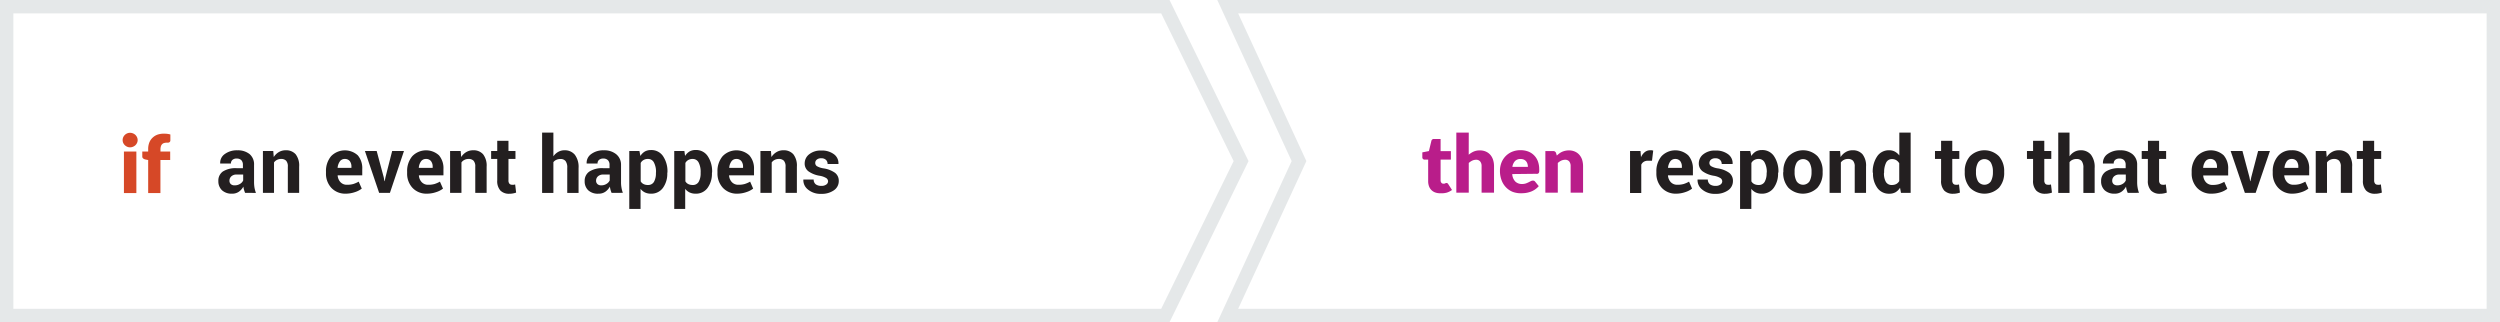 <svg id="containers" xmlns="http://www.w3.org/2000/svg" viewBox="0 0 561 72.3"><defs><style>.cls-1{fill:#e5e8e9}.cls-3{fill:#231f20}</style></defs><path id="container-l" class="cls-1" d="M262.44 72.3H0V0h262.44l17.73 36.15zM3 69.3h257.57l16.26-33.15L260.57 3H3z"/><path id="if" d="M30.6 34v9.33h-2.79V34zm.29-2.56a1.52 1.52 0 0 1-.14.63 1.82 1.82 0 0 1-.36.51 1.84 1.84 0 0 1-.55.35 1.65 1.65 0 0 1-.66.13 1.53 1.53 0 0 1-.64-.13 1.88 1.88 0 0 1-.53-.35 1.82 1.82 0 0 1-.36-.51 1.62 1.62 0 0 1 0-1.27 1.73 1.73 0 0 1 .36-.52 1.69 1.69 0 0 1 .53-.35 1.53 1.53 0 0 1 .64-.13 1.79 1.79 0 0 1 1.21.48 1.73 1.73 0 0 1 .36.52 1.53 1.53 0 0 1 .14.64zm2.36 11.89v-7.42l-.61-.12a1.27 1.27 0 0 1-.51-.23.54.54 0 0 1-.2-.45V34h1.32v-.53A4 4 0 0 1 33.5 32a3 3 0 0 1 .74-1.1 3.11 3.11 0 0 1 1.18-.71A4.49 4.49 0 0 1 37 30a4 4 0 0 1 .63.05 3.61 3.61 0 0 1 .6.13v1.35a.52.52 0 0 1-.07.24.44.44 0 0 1-.17.16.83.83 0 0 1-.22.08.91.91 0 0 1-.23 0 2.62 2.62 0 0 0-.66.07 1 1 0 0 0-.48.26 1.05 1.05 0 0 0-.29.48 2.37 2.37 0 0 0-.1.76V34h2.18v1.91H36v7.41z" fill="#d64827"/><g id="text-left"><path class="cls-3" d="M55 43.28a6.8 6.8 0 0 1-.24-.68 3.62 3.62 0 0 1-.14-.73 3.52 3.52 0 0 1-1 1.14 2.57 2.57 0 0 1-1.52.45 3.17 3.17 0 0 1-2.28-.76 2.74 2.74 0 0 1-.82-2.07 2.48 2.48 0 0 1 1-2.14 5.35 5.35 0 0 1 3.1-.75h1.41V37a1.5 1.5 0 0 0-.35-1.05 1.39 1.39 0 0 0-1-.37 1.37 1.37 0 0 0-1 .3 1.05 1.05 0 0 0-.34.82h-2.41v-.06a2.38 2.38 0 0 1 1-2.05 4.54 4.54 0 0 1 2.87-.86 4.18 4.18 0 0 1 2.73.85 3 3 0 0 1 1 2.44v3.87a8 8 0 0 0 .1 1.24 7.16 7.16 0 0 0 .32 1.16zm-2.32-1.69a2.17 2.17 0 0 0 1.19-.33 1.69 1.69 0 0 0 .7-.77v-1.32h-1.44a1.66 1.66 0 0 0-1.22.4 1.3 1.3 0 0 0-.42 1 1 1 0 0 0 .31.75 1.22 1.22 0 0 0 .85.27zM61.32 33.89l.11 1.35a3.41 3.41 0 0 1 1.15-1.12 3 3 0 0 1 1.54-.4 2.85 2.85 0 0 1 2.22.89 4.14 4.14 0 0 1 .79 2.8v5.87h-2.54v-5.87a1.87 1.87 0 0 0-.38-1.34 1.5 1.5 0 0 0-1.15-.4 1.87 1.87 0 0 0-.9.21 1.75 1.75 0 0 0-.67.57v6.83H59v-9.39zM77.6 43.46a4.25 4.25 0 0 1-3.24-1.3 4.66 4.66 0 0 1-1.21-3.31v-.34a5.18 5.18 0 0 1 1.14-3.45 4.31 4.31 0 0 1 6-.2 4.43 4.43 0 0 1 1 3.1v1.38h-5.52a2.38 2.38 0 0 0 .62 1.52 1.91 1.91 0 0 0 1.49.6 5 5 0 0 0 1.4-.17 6.38 6.38 0 0 0 1.21-.53l.69 1.56a4.79 4.79 0 0 1-1.5.78 6.43 6.43 0 0 1-2.08.36zm-.22-7.79a1.31 1.31 0 0 0-1.11.54 2.89 2.89 0 0 0-.51 1.41v.05h3.1v-.23a2 2 0 0 0-.37-1.29 1.36 1.36 0 0 0-1.11-.48zM86.11 39.78l.16.87h.06l.17-.87 1.5-5.89h2.65l-3.15 9.39h-2.42l-3.19-9.39h2.64zM95.81 43.46a4.25 4.25 0 0 1-3.24-1.3 4.66 4.66 0 0 1-1.21-3.31v-.34a5.14 5.14 0 0 1 1.15-3.45 4.29 4.29 0 0 1 6-.2 4.43 4.43 0 0 1 1 3.1v1.38H94a2.38 2.38 0 0 0 .62 1.52 1.91 1.91 0 0 0 1.49.6 5 5 0 0 0 1.4-.17 6.38 6.38 0 0 0 1.21-.53l.69 1.56a4.79 4.79 0 0 1-1.5.78 6.43 6.43 0 0 1-2.1.36zm-.22-7.79a1.31 1.31 0 0 0-1.11.54 2.79 2.79 0 0 0-.5 1.41v.05h3.11v-.23a2 2 0 0 0-.38-1.29 1.36 1.36 0 0 0-1.12-.48zM103.38 33.89l.11 1.35a3.41 3.41 0 0 1 1.15-1.12 3 3 0 0 1 1.54-.4 2.83 2.83 0 0 1 2.22.89 4.14 4.14 0 0 1 .8 2.8v5.87h-2.55v-5.87a1.87 1.87 0 0 0-.38-1.34 1.5 1.5 0 0 0-1.15-.4 1.87 1.87 0 0 0-.9.21 1.75 1.75 0 0 0-.67.57v6.83H101v-9.39zM114.1 31.6v2.29h1.57v1.78h-1.57v4.78a1.12 1.12 0 0 0 .22.78.78.78 0 0 0 .61.23 1.78 1.78 0 0 0 .34 0 2.46 2.46 0 0 0 .33-.07l.22 1.83a4.24 4.24 0 0 1-.74.19 4 4 0 0 1-.79.07 2.69 2.69 0 0 1-2-.72 3.16 3.16 0 0 1-.71-2.28v-4.81h-1.37v-1.78h1.37V31.6zM124.18 35.08a3.24 3.24 0 0 1 1.09-1 2.83 2.83 0 0 1 1.42-.36 2.89 2.89 0 0 1 2.3 1 4.53 4.53 0 0 1 .84 3v5.57h-2.54v-5.6a2.4 2.4 0 0 0-.38-1.55 1.41 1.41 0 0 0-1.15-.46 2.07 2.07 0 0 0-.92.19 1.7 1.7 0 0 0-.66.52v6.9h-2.53V29.75h2.53zM137.24 43.28a6.8 6.8 0 0 1-.24-.68 5.88 5.88 0 0 1-.14-.73 3.41 3.41 0 0 1-1 1.14 2.55 2.55 0 0 1-1.52.45 3.15 3.15 0 0 1-2.34-.76 2.74 2.74 0 0 1-.8-2.07 2.48 2.48 0 0 1 1.06-2.14 5.35 5.35 0 0 1 3.1-.75h1.42V37a1.45 1.45 0 0 0-.36-1.05 1.39 1.39 0 0 0-1.05-.37 1.37 1.37 0 0 0-.95.3 1 1 0 0 0-.33.82h-2.45v-.06a2.39 2.39 0 0 1 1-2.05 4.5 4.5 0 0 1 2.87-.86 4.18 4.18 0 0 1 2.73.85 3 3 0 0 1 1.12 2.42v3.87a6.92 6.92 0 0 0 .1 1.24 6.23 6.23 0 0 0 .31 1.16zm-2.31-1.69a2.14 2.14 0 0 0 1.18-.33 1.78 1.78 0 0 0 .71-.77v-1.32h-1.42a1.69 1.69 0 0 0-1.22.4 1.3 1.3 0 0 0-.42 1 1 1 0 0 0 .32.75 1.2 1.2 0 0 0 .85.27zM149.74 38.85a5.38 5.38 0 0 1-1 3.34 3.19 3.19 0 0 1-2.69 1.27 3 3 0 0 1-1.31-.27 2.72 2.72 0 0 1-1-.81v4.5h-2.53v-13h2.28l.21 1.12a3.11 3.11 0 0 1 1-1 2.75 2.75 0 0 1 1.37-.33 3.14 3.14 0 0 1 2.71 1.36 6.09 6.09 0 0 1 1 3.58zm-2.53-.2a4.46 4.46 0 0 0-.45-2.15 1.44 1.44 0 0 0-1.35-.83 1.84 1.84 0 0 0-1 .24 1.63 1.63 0 0 0-.64.66v4.12a1.51 1.51 0 0 0 .64.61 2.07 2.07 0 0 0 1 .21 1.47 1.47 0 0 0 1.35-.72 3.9 3.9 0 0 0 .43-2zM159.76 38.85a5.38 5.38 0 0 1-1 3.34 3.17 3.17 0 0 1-2.69 1.27 3 3 0 0 1-1.31-.27 2.72 2.72 0 0 1-1-.81v4.5h-2.46v-13h2.28l.15 1.11a3.11 3.11 0 0 1 1-1 2.72 2.72 0 0 1 1.37-.33 3.11 3.11 0 0 1 2.7 1.36 6.09 6.09 0 0 1 1 3.58zm-2.53-.2a4.58 4.58 0 0 0-.44-2.15 1.46 1.46 0 0 0-1.35-.83 1.87 1.87 0 0 0-1 .24 1.69 1.69 0 0 0-.64.66v4.12a1.56 1.56 0 0 0 .64.61 2.13 2.13 0 0 0 1 .21 1.45 1.45 0 0 0 1.35-.72 3.8 3.8 0 0 0 .43-2zM165.48 43.46a4.27 4.27 0 0 1-3.25-1.3 4.7 4.7 0 0 1-1.23-3.31v-.34a5.14 5.14 0 0 1 1.15-3.45 4.29 4.29 0 0 1 6-.2 4.43 4.43 0 0 1 1.05 3.1v1.38h-5.6a2.44 2.44 0 0 0 .62 1.52 1.94 1.94 0 0 0 1.5.6 4.92 4.92 0 0 0 1.39-.17 6.45 6.45 0 0 0 1.22-.53l.68 1.56a4.79 4.79 0 0 1-1.5.78 6.36 6.36 0 0 1-2.03.36zm-.23-7.79a1.31 1.31 0 0 0-1.11.54 2.79 2.79 0 0 0-.5 1.41v.05h3.1v-.23a2 2 0 0 0-.38-1.29 1.36 1.36 0 0 0-1.11-.48zM173 33.89l.11 1.35a3.44 3.44 0 0 1 1.16-1.12 2.94 2.94 0 0 1 1.53-.4 2.83 2.83 0 0 1 2.22.89 4.14 4.14 0 0 1 .8 2.8v5.87h-2.54v-5.87a1.92 1.92 0 0 0-.38-1.34 1.53 1.53 0 0 0-1.16-.4 1.93 1.93 0 0 0-.9.21 1.83 1.83 0 0 0-.67.57v6.83h-2.53v-9.39zM185.82 40.69a.89.89 0 0 0-.4-.72 4.09 4.09 0 0 0-1.5-.53 6 6 0 0 1-2.51-1 2.17 2.17 0 0 1-.84-1.81 2.57 2.57 0 0 1 1-2 4.1 4.1 0 0 1 2.72-.85 4.49 4.49 0 0 1 2.86.84 2.48 2.48 0 0 1 1 2.13v.05h-2.44a1.24 1.24 0 0 0-.36-.92 1.43 1.43 0 0 0-1.06-.36 1.42 1.42 0 0 0-1 .3.93.93 0 0 0-.35.75.85.85 0 0 0 .36.71 4.09 4.09 0 0 0 1.5.5 6 6 0 0 1 2.58 1 2.24 2.24 0 0 1 .84 1.85 2.47 2.47 0 0 1-1.09 2.07 4.71 4.71 0 0 1-2.86.8 4.37 4.37 0 0 1-3-1 2.66 2.66 0 0 1-1-2.16v-.06h2.32a1.31 1.31 0 0 0 .49 1.1 2.07 2.07 0 0 0 1.22.33 1.78 1.78 0 0 0 1.07-.27.9.9 0 0 0 .45-.75z"/></g><path id="container-r" class="cls-1" d="M561 72.3H273.16l16.69-36.15L273.16 0H561zm-283.16-3H558V3H277.84l15.31 33.15z"/><path id="then" d="M323.22 43.37a3.28 3.28 0 0 1-1.18-.19 2.3 2.3 0 0 1-1.38-1.41 3.29 3.29 0 0 1-.18-1.12v-4.83h-.79a.5.5 0 0 1-.37-.14.53.53 0 0 1-.15-.41v-1.08l1.48-.29.55-2.28a.55.55 0 0 1 .61-.43h1.46v2.73h2.31v1.9h-2.31v4.64a.84.84 0 0 0 .16.53.5.5 0 0 0 .45.22.65.65 0 0 0 .26 0 .75.75 0 0 0 .18-.07l.14-.07a.41.41 0 0 1 .16 0 .32.32 0 0 1 .2.06.73.73 0 0 1 .16.18l.85 1.32a3.78 3.78 0 0 1-1.22.61 4.63 4.63 0 0 1-1.39.13zm6.36-8.65a4.7 4.7 0 0 1 1.09-.7 3.41 3.41 0 0 1 1.41-.27 3.27 3.27 0 0 1 1.36.27 2.8 2.8 0 0 1 1 .74 3.19 3.19 0 0 1 .61 1.12 4.64 4.64 0 0 1 .21 1.42v5.93h-2.79V37.3a1.59 1.59 0 0 0-.32-1.07 1.13 1.13 0 0 0-.92-.38 2.08 2.08 0 0 0-.86.19 3.47 3.47 0 0 0-.78.53v6.66h-2.79V29.76h2.79zm13.28 2.72a2.3 2.3 0 0 0-.09-.64 1.69 1.69 0 0 0-.28-.57 1.47 1.47 0 0 0-.51-.4 1.75 1.75 0 0 0-.76-.15 1.66 1.66 0 0 0-1.24.45 2.36 2.36 0 0 0-.6 1.31zm-3.51 1.62a2.56 2.56 0 0 0 .71 1.7 2.1 2.1 0 0 0 1.48.53 2.66 2.66 0 0 0 .84-.12 5.27 5.27 0 0 0 .62-.26l.51-.26a1 1 0 0 1 .48-.12.57.57 0 0 1 .5.24l.81 1a4.36 4.36 0 0 1-.93.81 4.3 4.3 0 0 1-1 .48 6 6 0 0 1-1.06.25 8.78 8.78 0 0 1-1 .06 5.31 5.31 0 0 1-1.84-.31 4.26 4.26 0 0 1-1.5-1 4.54 4.54 0 0 1-1-1.57 5.82 5.82 0 0 1-.38-2.18 5 5 0 0 1 .32-1.77 4.46 4.46 0 0 1 .92-1.47 4.42 4.42 0 0 1 1.45-1 4.9 4.9 0 0 1 1.92-.37 4.85 4.85 0 0 1 1.7.29 3.64 3.64 0 0 1 1.32.84 3.79 3.79 0 0 1 .87 1.34 5.16 5.16 0 0 1 .31 1.81 3.49 3.49 0 0 1 0 .51.86.86 0 0 1-.1.32.42.42 0 0 1-.3.19.93.93 0 0 1-.31 0zm10-4.15a6 6 0 0 1 .55-.47 3.28 3.28 0 0 1 .62-.37 3.93 3.93 0 0 1 .71-.23 3.64 3.64 0 0 1 .83-.09 3.24 3.24 0 0 1 1.36.27 2.8 2.8 0 0 1 1 .74 3.21 3.21 0 0 1 .62 1.12 5 5 0 0 1 .2 1.42v5.93h-2.79V37.3a1.64 1.64 0 0 0-.31-1.07 1.15 1.15 0 0 0-.93-.38 2.08 2.08 0 0 0-.86.19 3.47 3.47 0 0 0-.78.53v6.66h-2.79V33.9h1.73a.64.64 0 0 1 .68.47z" fill="#b91d8a"/><g id="text-right"><path class="cls-3" d="M370.71 36.07h-.93a1.63 1.63 0 0 0-.92.24 1.4 1.4 0 0 0-.56.66v6.34h-2.52v-9.42h2.35l.11 1.39a2.93 2.93 0 0 1 .86-1.15 1.9 1.9 0 0 1 1.2-.41 2 2 0 0 1 .36 0l.32.07zM376.15 43.46a4.25 4.25 0 0 1-3.24-1.3 4.66 4.66 0 0 1-1.22-3.31v-.34a5.19 5.19 0 0 1 1.15-3.45 4.29 4.29 0 0 1 6-.2 4.43 4.43 0 0 1 1.05 3.1v1.38h-5.6a2.49 2.49 0 0 0 .62 1.52 1.94 1.94 0 0 0 1.5.6 5.05 5.05 0 0 0 1.4-.17 6.38 6.38 0 0 0 1.21-.53l.68 1.56a4.79 4.79 0 0 1-1.5.78 6.32 6.32 0 0 1-2.05.36zm-.23-7.79a1.31 1.31 0 0 0-1.1.54 2.79 2.79 0 0 0-.51 1.41v.05h3.1v-.23a2 2 0 0 0-.37-1.29 1.39 1.39 0 0 0-1.12-.48zM386.47 40.69a.89.89 0 0 0-.4-.72 4.09 4.09 0 0 0-1.5-.53 6 6 0 0 1-2.51-1 2.18 2.18 0 0 1-.85-1.81 2.57 2.57 0 0 1 1-2 4.11 4.11 0 0 1 2.73-.85 4.49 4.49 0 0 1 2.86.84 2.48 2.48 0 0 1 1 2.13v.05h-2.45a1.24 1.24 0 0 0-.36-.92 1.42 1.42 0 0 0-1.05-.36 1.46 1.46 0 0 0-1 .3 1 1 0 0 0-.35.75.86.86 0 0 0 .37.71 4.09 4.09 0 0 0 1.5.5 6 6 0 0 1 2.57 1 2.24 2.24 0 0 1 .84 1.85 2.48 2.48 0 0 1-1.08 2.07 4.73 4.73 0 0 1-2.86.8 4.35 4.35 0 0 1-3-1 2.66 2.66 0 0 1-1-2.16v-.06h2.31a1.32 1.32 0 0 0 .5 1.1 2.07 2.07 0 0 0 1.22.33 1.78 1.78 0 0 0 1.07-.27.9.9 0 0 0 .44-.75zM399 38.85a5.38 5.38 0 0 1-1 3.34 3.19 3.19 0 0 1-2.69 1.27 3 3 0 0 1-1.31-.27 2.72 2.72 0 0 1-1-.81v4.5h-2.53v-13h2.29L393 35a3.11 3.11 0 0 1 1-1 2.75 2.75 0 0 1 1.37-.33 3.14 3.14 0 0 1 2.71 1.36 6.09 6.09 0 0 1 1 3.58zm-2.53-.2a4.46 4.46 0 0 0-.47-2.15 1.44 1.44 0 0 0-1.35-.83 1.84 1.84 0 0 0-1 .24 1.63 1.63 0 0 0-.64.66v4.12a1.51 1.51 0 0 0 .64.61 2.1 2.1 0 0 0 1 .21 1.47 1.47 0 0 0 1.35-.72 3.9 3.9 0 0 0 .43-2zM400.19 38.5a5 5 0 0 1 1.17-3.44 4.61 4.61 0 0 1 6.5 0A5 5 0 0 1 409 38.5v.18a5 5 0 0 1-1.17 3.45 4.65 4.65 0 0 1-6.51 0 5 5 0 0 1-1.17-3.45zm2.52.18a4 4 0 0 0 .45 2 1.74 1.74 0 0 0 2.9 0 4.1 4.1 0 0 0 .45-2v-.19a3.94 3.94 0 0 0-.46-2 1.71 1.71 0 0 0-2.88 0 4 4 0 0 0-.46 2zM412.92 33.89l.11 1.35a3.44 3.44 0 0 1 1.16-1.12 2.91 2.91 0 0 1 1.53-.4 2.83 2.83 0 0 1 2.22.89 4.14 4.14 0 0 1 .8 2.8v5.87h-2.54v-5.87a1.92 1.92 0 0 0-.38-1.34 1.53 1.53 0 0 0-1.16-.4 1.93 1.93 0 0 0-.9.21 1.83 1.83 0 0 0-.67.57v6.83h-2.53v-9.39zM420.24 38.66a6.09 6.09 0 0 1 1-3.58 3.11 3.11 0 0 1 2.7-1.36 2.67 2.67 0 0 1 1.27.3 3.22 3.22 0 0 1 1 .87v-5.14h2.54v13.53h-2.17l-.21-1.15a3.05 3.05 0 0 1-1 1 2.78 2.78 0 0 1-1.39.34 3.16 3.16 0 0 1-2.68-1.27 5.38 5.38 0 0 1-1-3.34zm2.52.19a3.87 3.87 0 0 0 .42 1.95 1.46 1.46 0 0 0 1.35.71 2.09 2.09 0 0 0 1-.22 1.79 1.79 0 0 0 .66-.65v-4a2 2 0 0 0-.66-.69 1.72 1.72 0 0 0-.94-.25 1.44 1.44 0 0 0-1.36.83 4.76 4.76 0 0 0-.43 2.16zM438.09 31.6v2.29h1.58v1.78h-1.58v4.78a1.12 1.12 0 0 0 .22.78.8.8 0 0 0 .61.23 1.72 1.72 0 0 0 .34 0 3 3 0 0 0 .34-.07l.21 1.83a4.24 4.24 0 0 1-.74.19 4 4 0 0 1-.79.07 2.69 2.69 0 0 1-2-.72 3.16 3.16 0 0 1-.7-2.28v-4.81h-1.37v-1.78h1.37V31.6zM440.89 38.5a5 5 0 0 1 1.17-3.44 4.61 4.61 0 0 1 6.5 0 5 5 0 0 1 1.18 3.44v.18a5 5 0 0 1-1.17 3.45 4.65 4.65 0 0 1-6.51 0 5 5 0 0 1-1.17-3.45zm2.52.18a4 4 0 0 0 .45 2 1.74 1.74 0 0 0 2.9 0 4.1 4.1 0 0 0 .45-2v-.19a3.94 3.94 0 0 0-.46-2 1.71 1.71 0 0 0-2.88 0 4 4 0 0 0-.46 2zM458.74 31.6v2.29h1.57v1.78h-1.57v4.78a1.12 1.12 0 0 0 .22.78.78.78 0 0 0 .61.23 1.72 1.72 0 0 0 .34 0 2.46 2.46 0 0 0 .33-.07l.22 1.83a4.24 4.24 0 0 1-.74.19 4 4 0 0 1-.79.07 2.69 2.69 0 0 1-2-.72 3.16 3.16 0 0 1-.71-2.28v-4.81h-1.37v-1.78h1.37V31.6zM464.4 35.08a3.21 3.21 0 0 1 1.08-1 2.86 2.86 0 0 1 1.42-.36 2.89 2.89 0 0 1 2.31 1 4.53 4.53 0 0 1 .83 3v5.57h-2.53v-5.6a2.46 2.46 0 0 0-.38-1.55 1.41 1.41 0 0 0-1.15-.46 2 2 0 0 0-.92.19 1.7 1.7 0 0 0-.66.52v6.9h-2.53V29.75h2.53zM477.46 43.28a6.8 6.8 0 0 1-.24-.68 4.48 4.48 0 0 1-.14-.73 3.41 3.41 0 0 1-1 1.14 2.55 2.55 0 0 1-1.52.45 3.15 3.15 0 0 1-2.27-.76 2.7 2.7 0 0 1-.8-2.07 2.48 2.48 0 0 1 1.06-2.14 5.35 5.35 0 0 1 3.1-.75H477V37a1.45 1.45 0 0 0-.35-1.05 1.39 1.39 0 0 0-1.05-.37 1.37 1.37 0 0 0-.95.3 1 1 0 0 0-.33.82h-2.42v-.06a2.41 2.41 0 0 1 1-2.05 4.54 4.54 0 0 1 2.87-.86 4.19 4.19 0 0 1 2.74.85 3 3 0 0 1 1.07 2.42v3.87a6.92 6.92 0 0 0 .1 1.24 6.23 6.23 0 0 0 .31 1.16zm-2.32-1.69a2.17 2.17 0 0 0 1.19-.33 1.69 1.69 0 0 0 .7-.77v-1.32h-1.41a1.68 1.68 0 0 0-1.22.4 1.3 1.3 0 0 0-.42 1 1 1 0 0 0 .31.75 1.23 1.23 0 0 0 .85.27zM484.5 31.6v2.29h1.58v1.78h-1.58v4.78a1.12 1.12 0 0 0 .23.78.78.78 0 0 0 .6.23 1.83 1.83 0 0 0 .35 0l.33-.07.22 1.83a4.58 4.58 0 0 1-.75.19 3.87 3.87 0 0 1-.79.07 2.69 2.69 0 0 1-2-.72 3.12 3.12 0 0 1-.71-2.28v-4.81h-1.38v-1.78h1.4V31.6zM496.27 43.46a4.25 4.25 0 0 1-3.24-1.3 4.66 4.66 0 0 1-1.22-3.31v-.34a5.14 5.14 0 0 1 1.19-3.45 4.29 4.29 0 0 1 6-.2 4.43 4.43 0 0 1 1 3.14v1.38h-5.6a2.49 2.49 0 0 0 .62 1.52 1.94 1.94 0 0 0 1.5.6 5 5 0 0 0 1.4-.17 6.67 6.67 0 0 0 1.21-.53l.68 1.56a4.79 4.79 0 0 1-1.5.78 6.32 6.32 0 0 1-2.04.32zm-.27-7.79a1.34 1.34 0 0 0-1.11.54 2.79 2.79 0 0 0-.5 1.41v.05h3.1v-.23a2 2 0 0 0-.38-1.29 1.36 1.36 0 0 0-1.11-.48zM504.78 39.78l.16.87h.06l.18-.87 1.54-5.89h2.65l-3.2 9.39h-2.42l-3.19-9.39h2.65zM514.48 43.46a4.25 4.25 0 0 1-3.24-1.3 4.66 4.66 0 0 1-1.24-3.31v-.34a5.19 5.19 0 0 1 1.15-3.45 3.82 3.82 0 0 1 3.09-1.34 3.78 3.78 0 0 1 2.94 1.14 4.43 4.43 0 0 1 1 3.1v1.38h-5.6a2.49 2.49 0 0 0 .62 1.52 1.94 1.94 0 0 0 1.5.6 5 5 0 0 0 1.4-.17 6.38 6.38 0 0 0 1.21-.53l.69 1.56a5 5 0 0 1-1.5.78 6.43 6.43 0 0 1-2.02.36zm-.22-7.79a1.31 1.31 0 0 0-1.11.54 2.79 2.79 0 0 0-.51 1.41v.05h3.1v-.23a2 2 0 0 0-.37-1.29 1.36 1.36 0 0 0-1.11-.48zM522 33.89l.12 1.35a3.32 3.32 0 0 1 1.15-1.12 3 3 0 0 1 1.54-.4 2.86 2.86 0 0 1 2.22.89 4.14 4.14 0 0 1 .79 2.8v5.87h-2.54v-5.87a1.92 1.92 0 0 0-.38-1.34 1.5 1.5 0 0 0-1.15-.4 1.87 1.87 0 0 0-.9.21 1.75 1.75 0 0 0-.67.57v6.83h-2.53v-9.39zM532.76 31.6v2.29h1.58v1.78h-1.58v4.78a1.12 1.12 0 0 0 .23.78.78.78 0 0 0 .61.23 1.78 1.78 0 0 0 .34 0l.33-.07.22 1.83a4.34 4.34 0 0 1-.75.19 3.87 3.87 0 0 1-.79.07 2.69 2.69 0 0 1-2-.72 3.16 3.16 0 0 1-.71-2.28v-4.81h-1.37v-1.78h1.37V31.6z"/></g></svg>